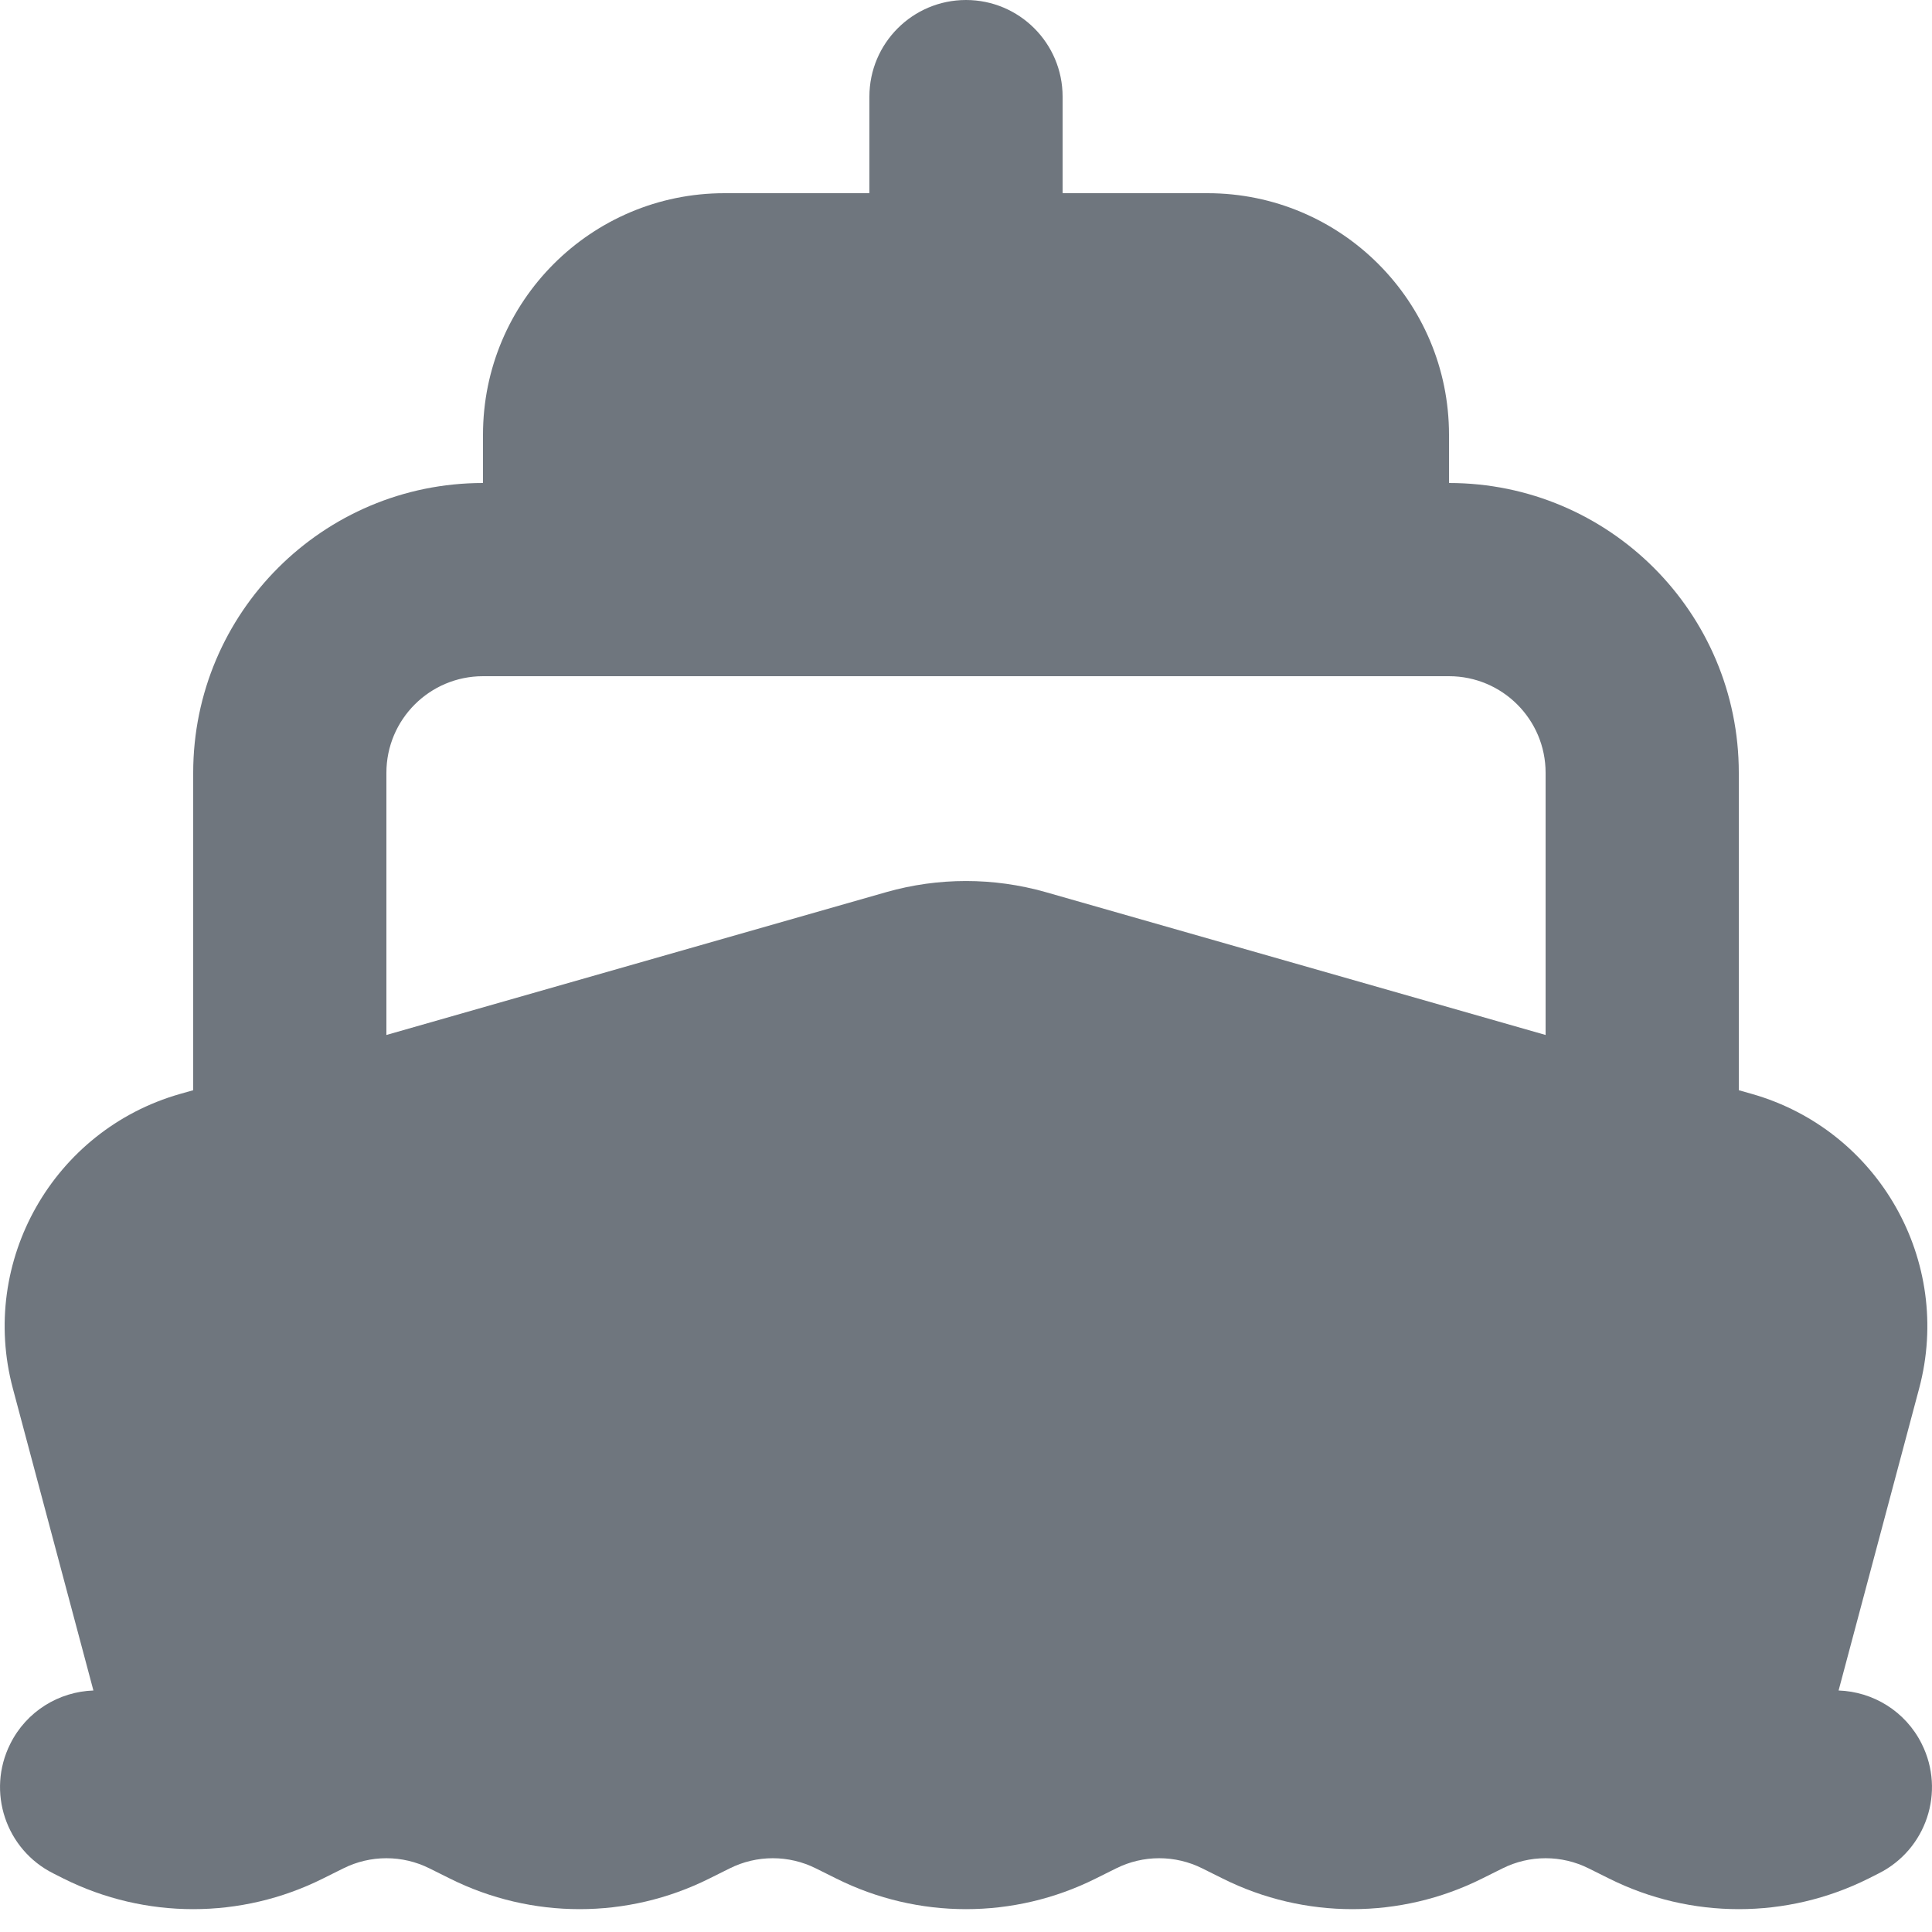 <?xml version="1.0" encoding="UTF-8"?>
<svg width="20px" height="20px" viewBox="0 0 20 20" version="1.1" xmlns="http://www.w3.org/2000/svg" xmlns:xlink="http://www.w3.org/1999/xlink">
    <title>UI icon/ship/filled</title>
    <g id="👀-Icons" stroke="none" stroke-width="1" fill="none" fill-rule="evenodd">
        <g id="Union" transform="translate(-2, -2)" fill="#6F767E">
            <path d="M13,3 C13,2.448 12.552,2 12,2 C11.448,2 11,2.448 11,3 L11,4 L9.5,4 C8.119,4 7,5.119 7,6.5 L7,7 C5.343,7 4,8.343 4,10 L4,13.286 L3.862,13.325 C2.551,13.7 1.782,15.056 2.133,16.373 L2.967,19.5 C2.612,19.512 2.275,19.713 2.106,20.053 C1.859,20.547 2.059,21.147 2.553,21.394 L2.658,21.447 C3.503,21.869 4.497,21.869 5.342,21.447 L5.553,21.342 C5.834,21.201 6.166,21.201 6.447,21.342 L6.658,21.447 C7.503,21.869 8.497,21.869 9.342,21.447 L9.553,21.342 C9.834,21.201 10.166,21.201 10.447,21.342 L10.658,21.447 C11.503,21.869 12.497,21.869 13.342,21.447 L13.553,21.342 C13.834,21.201 14.166,21.201 14.447,21.342 L14.658,21.447 C15.503,21.869 16.497,21.869 17.342,21.447 L17.553,21.342 C17.834,21.201 18.166,21.201 18.447,21.342 L18.658,21.447 C19.503,21.869 20.497,21.869 21.342,21.447 L21.447,21.394 C21.941,21.147 22.141,20.547 21.894,20.053 C21.725,19.713 21.388,19.512 21.033,19.5 L21.867,16.373 C22.218,15.056 21.449,13.7 20.138,13.325 L20,13.286 L20,10 C20,8.343 18.657,7 17,7 L17,6.5 C17,5.119 15.881,4 14.5,4 L13,4 L13,3 Z M18,12.714 L18,10 C18,9.448 17.552,9 17,9 L7,9 C6.448,9 6,9.448 6,10 L6,12.714 L11.176,11.235 C11.714,11.082 12.285,11.082 12.824,11.235 L18,12.714 Z"></path>
        </g>
    </g>
</svg>